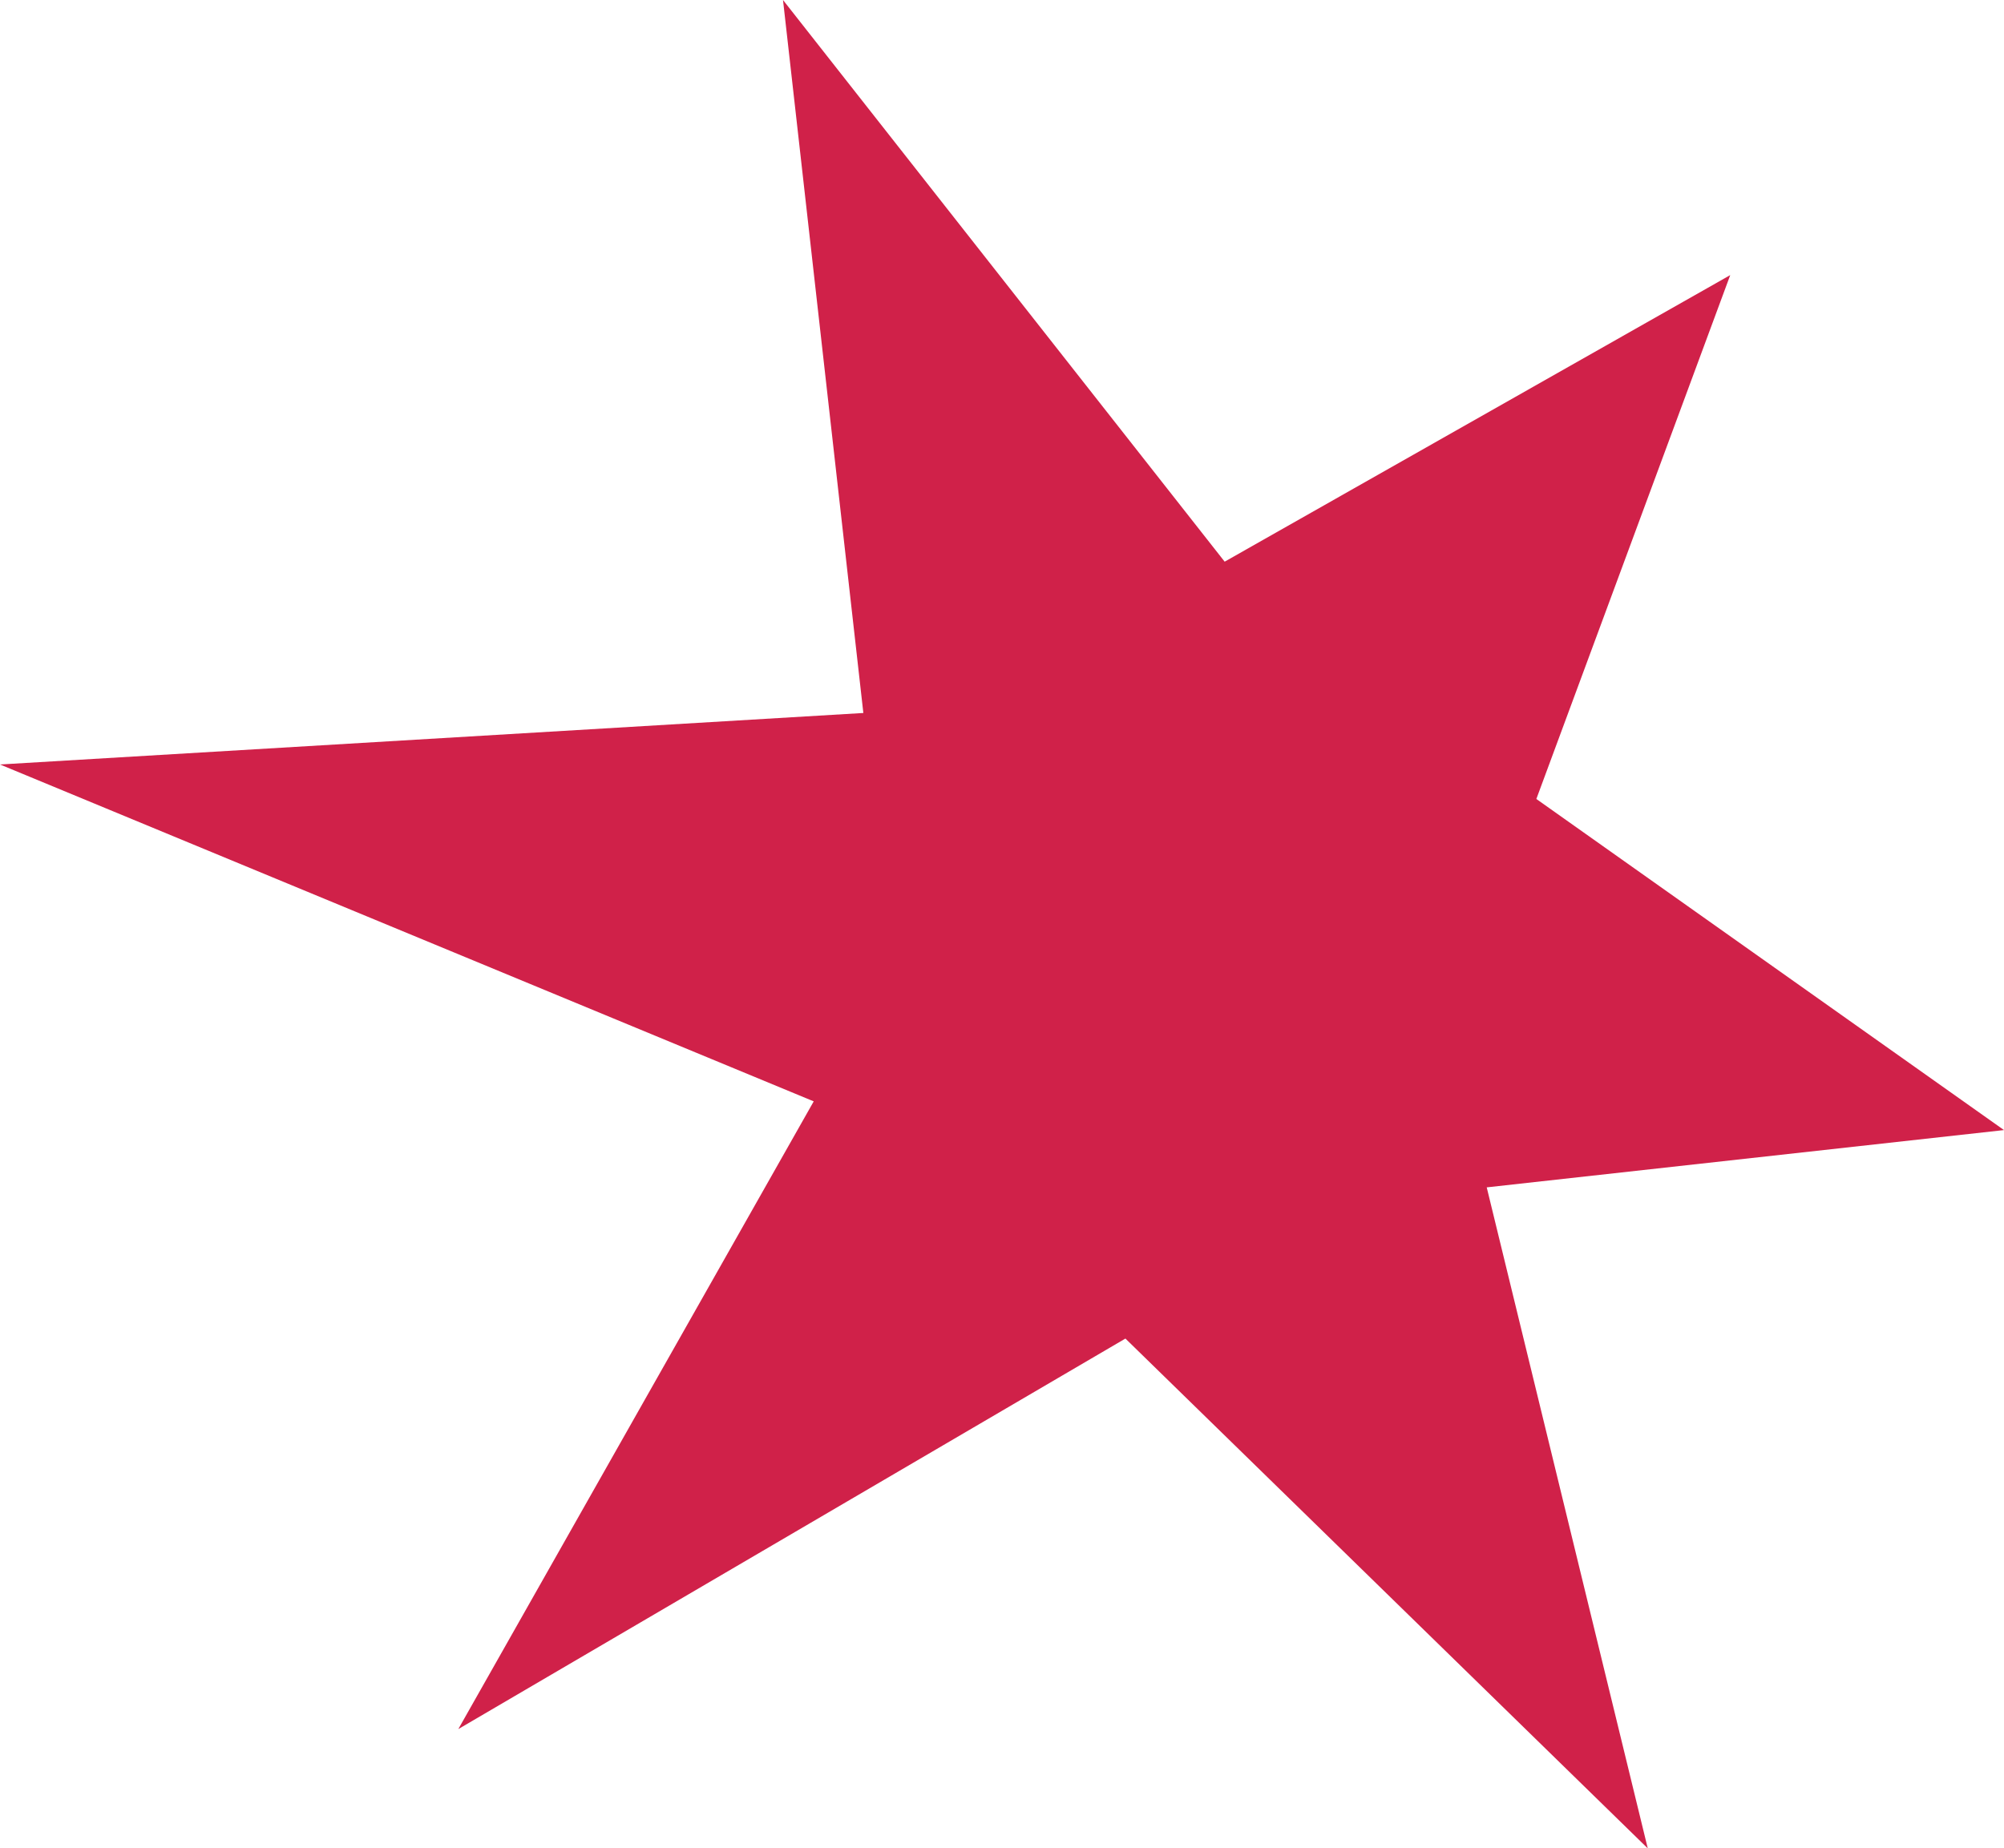 <svg id="Layer_1" data-name="Layer 1" xmlns="http://www.w3.org/2000/svg" viewBox="0 0 169.61 156.48"><defs><style>.cls-1{fill:#d02149;}</style></defs><title>icons_attack map_target</title><polygon class="cls-1" points="169.61 95.67 125.83 100.52 139.46 156.48 95.25 113.32 38.79 146.38 68.87 93.24 0 64.72 73.07 60.36 66.27 0 103.65 47.55 146.44 23.29 130.03 67.64 169.61 95.67"/></svg>